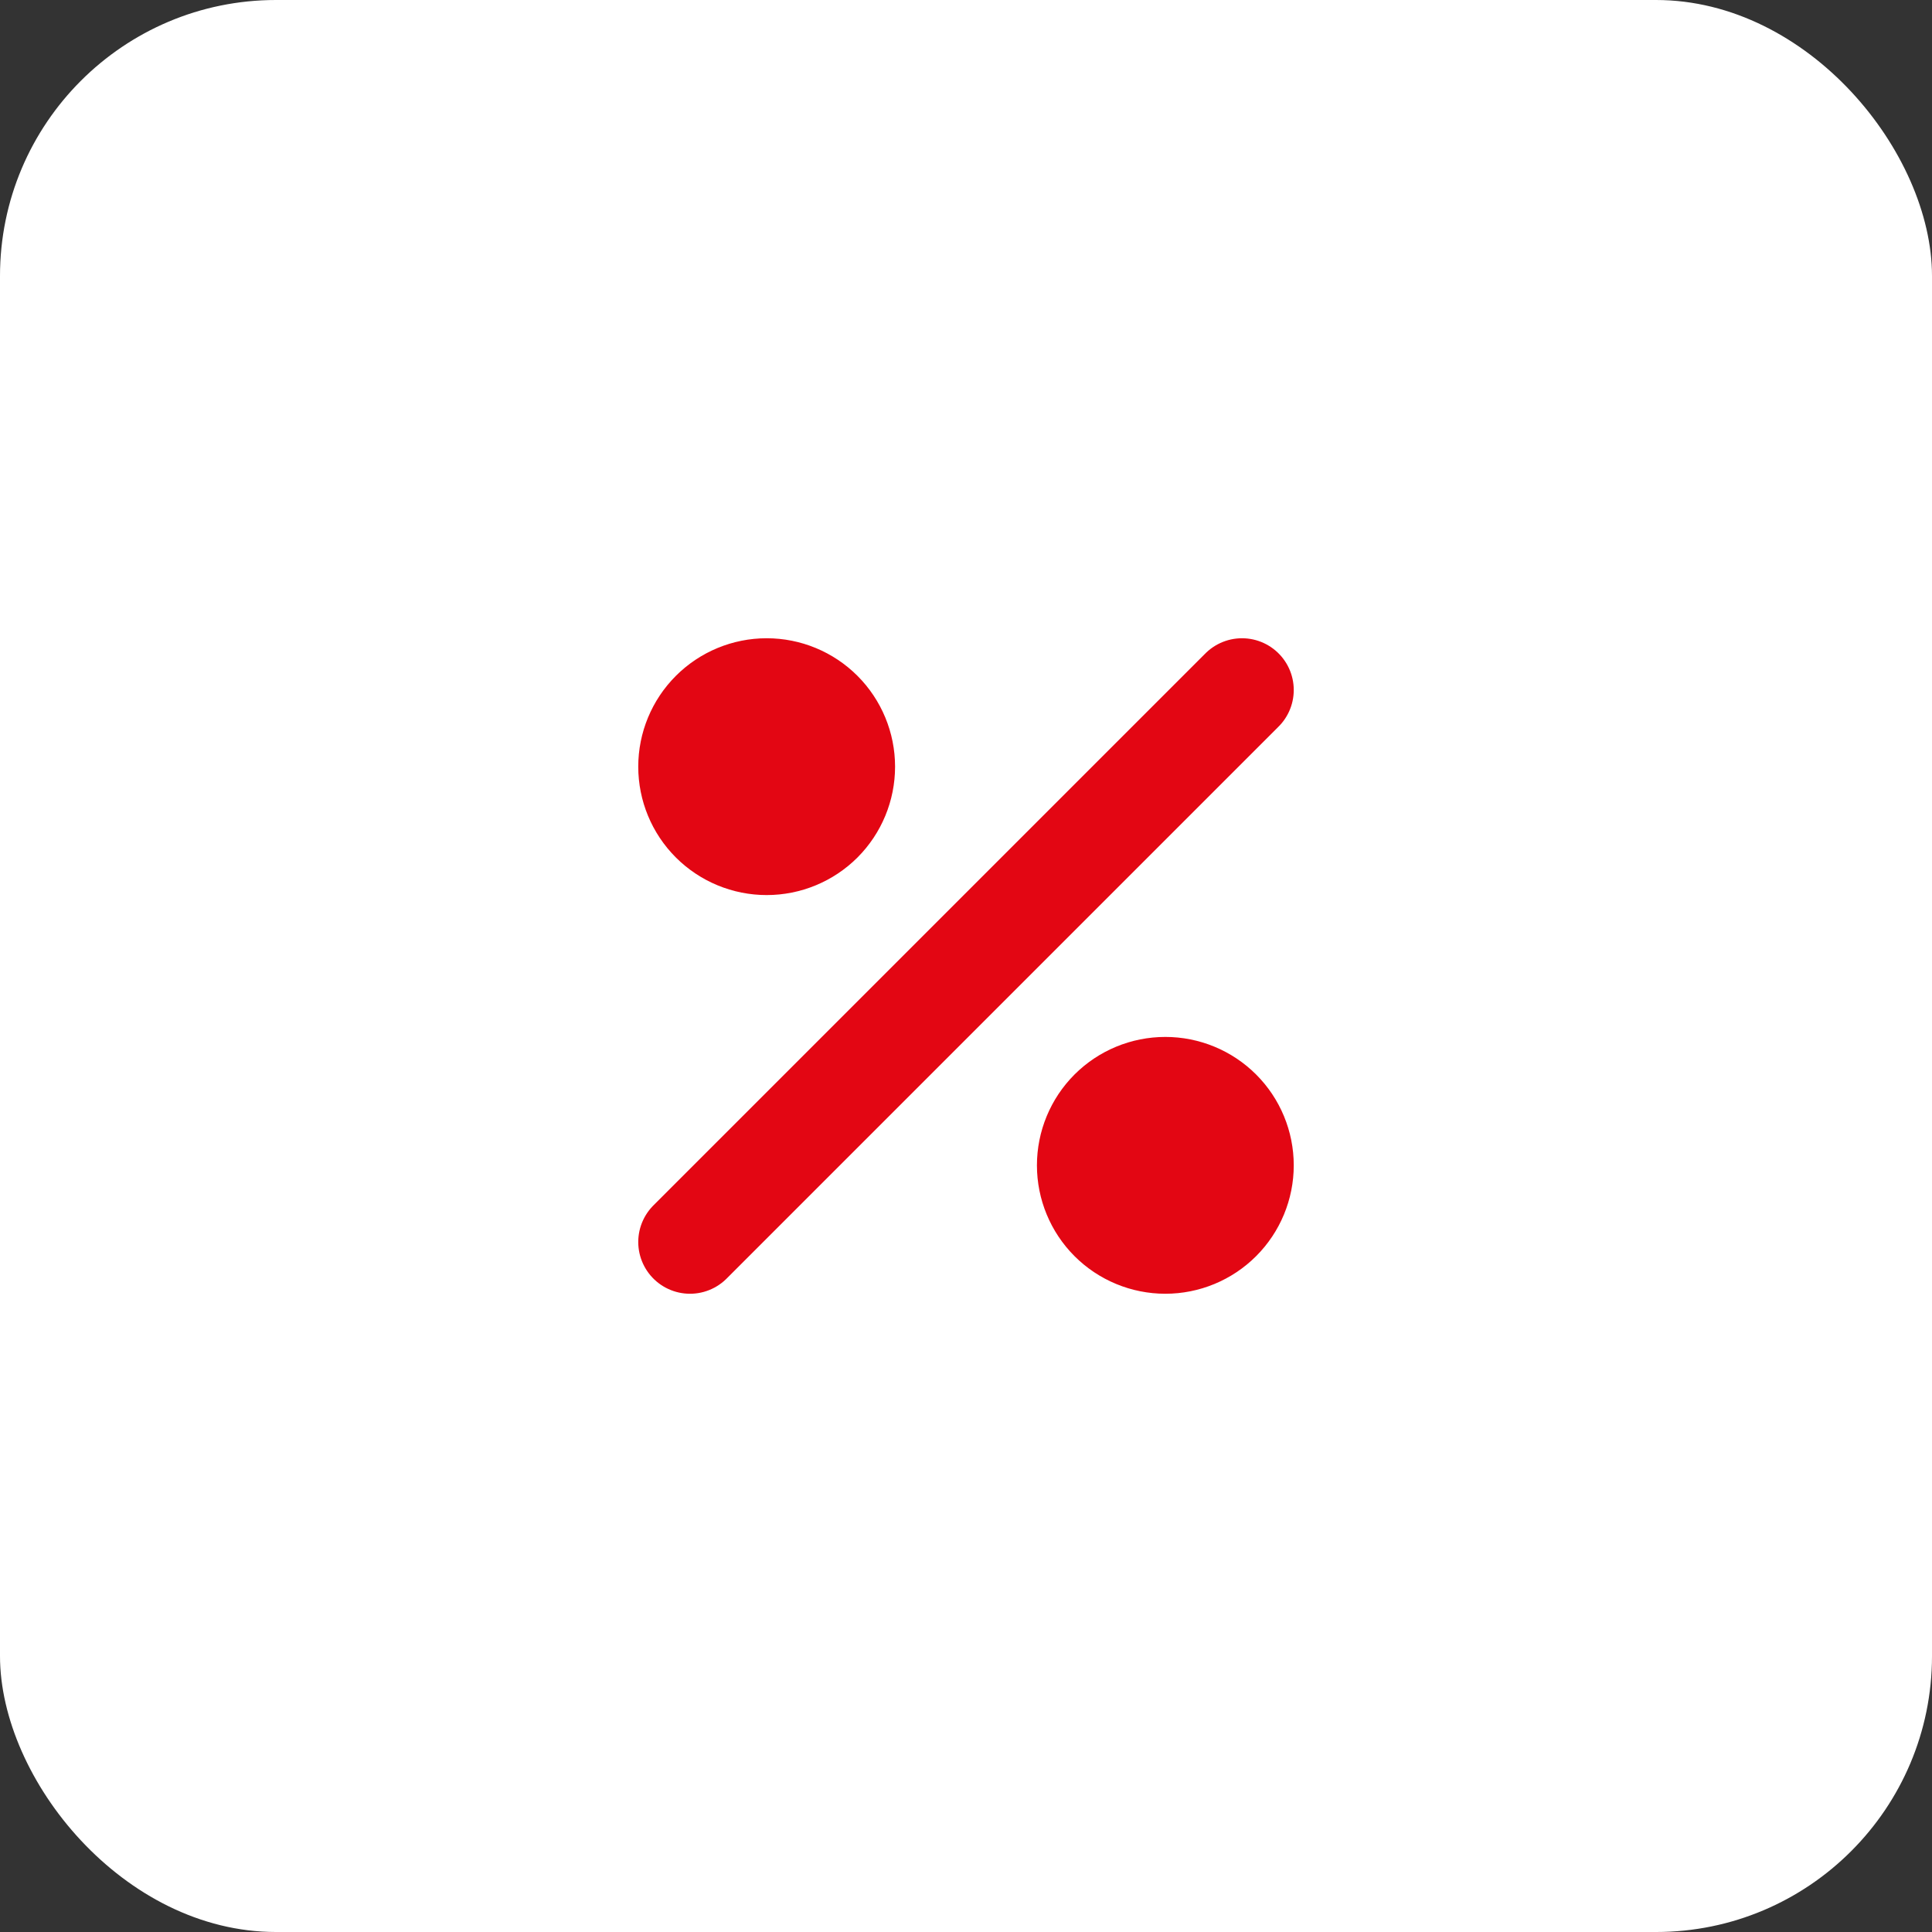 <svg width="56" height="56" viewBox="0 0 56 56" fill="none" xmlns="http://www.w3.org/2000/svg">
<rect x="0" y="0" width="56" height="56" fill="#333333" stroke="none"/>
<rect width="56" height="56" rx="8" fill="white"/>
<path d="M22.222 24.444C22.812 24.444 23.377 24.21 23.794 23.794C24.21 23.377 24.444 22.812 24.444 22.222C24.444 21.633 24.21 21.068 23.794 20.651C23.377 20.234 22.812 20 22.222 20C21.633 20 21.068 20.234 20.651 20.651C20.234 21.068 20 21.633 20 22.222C20 22.812 20.234 23.377 20.651 23.794C21.068 24.21 21.633 24.444 22.222 24.444Z" fill="#E30613"/>
<path d="M33.778 36C34.367 36 34.932 35.766 35.349 35.349C35.766 34.932 36 34.367 36 33.778C36 33.188 35.766 32.623 35.349 32.206C34.932 31.79 34.367 31.556 33.778 31.556C33.188 31.556 32.623 31.79 32.206 32.206C31.79 32.623 31.556 33.188 31.556 33.778C31.556 34.367 31.79 34.932 32.206 35.349C32.623 35.766 33.188 36 33.778 36Z" fill="#E30613"/>
<path d="M36 20L20 36L36 20Z" fill="#E30613"/>
<path d="M36 20L20 36M22.222 24.444C22.812 24.444 23.377 24.21 23.794 23.794C24.21 23.377 24.444 22.812 24.444 22.222C24.444 21.633 24.21 21.068 23.794 20.651C23.377 20.234 22.812 20 22.222 20C21.633 20 21.068 20.234 20.651 20.651C20.234 21.068 20 21.633 20 22.222C20 22.812 20.234 23.377 20.651 23.794C21.068 24.21 21.633 24.444 22.222 24.444ZM33.778 36C34.367 36 34.932 35.766 35.349 35.349C35.766 34.932 36 34.367 36 33.778C36 33.188 35.766 32.623 35.349 32.206C34.932 31.79 34.367 31.556 33.778 31.556C33.188 31.556 32.623 31.79 32.206 32.206C31.79 32.623 31.556 33.188 31.556 33.778C31.556 34.367 31.79 34.932 32.206 35.349C32.623 35.766 33.188 36 33.778 36Z" stroke="#E30613" stroke-width="3" stroke-linecap="round" stroke-linejoin="round"/>
</svg>

